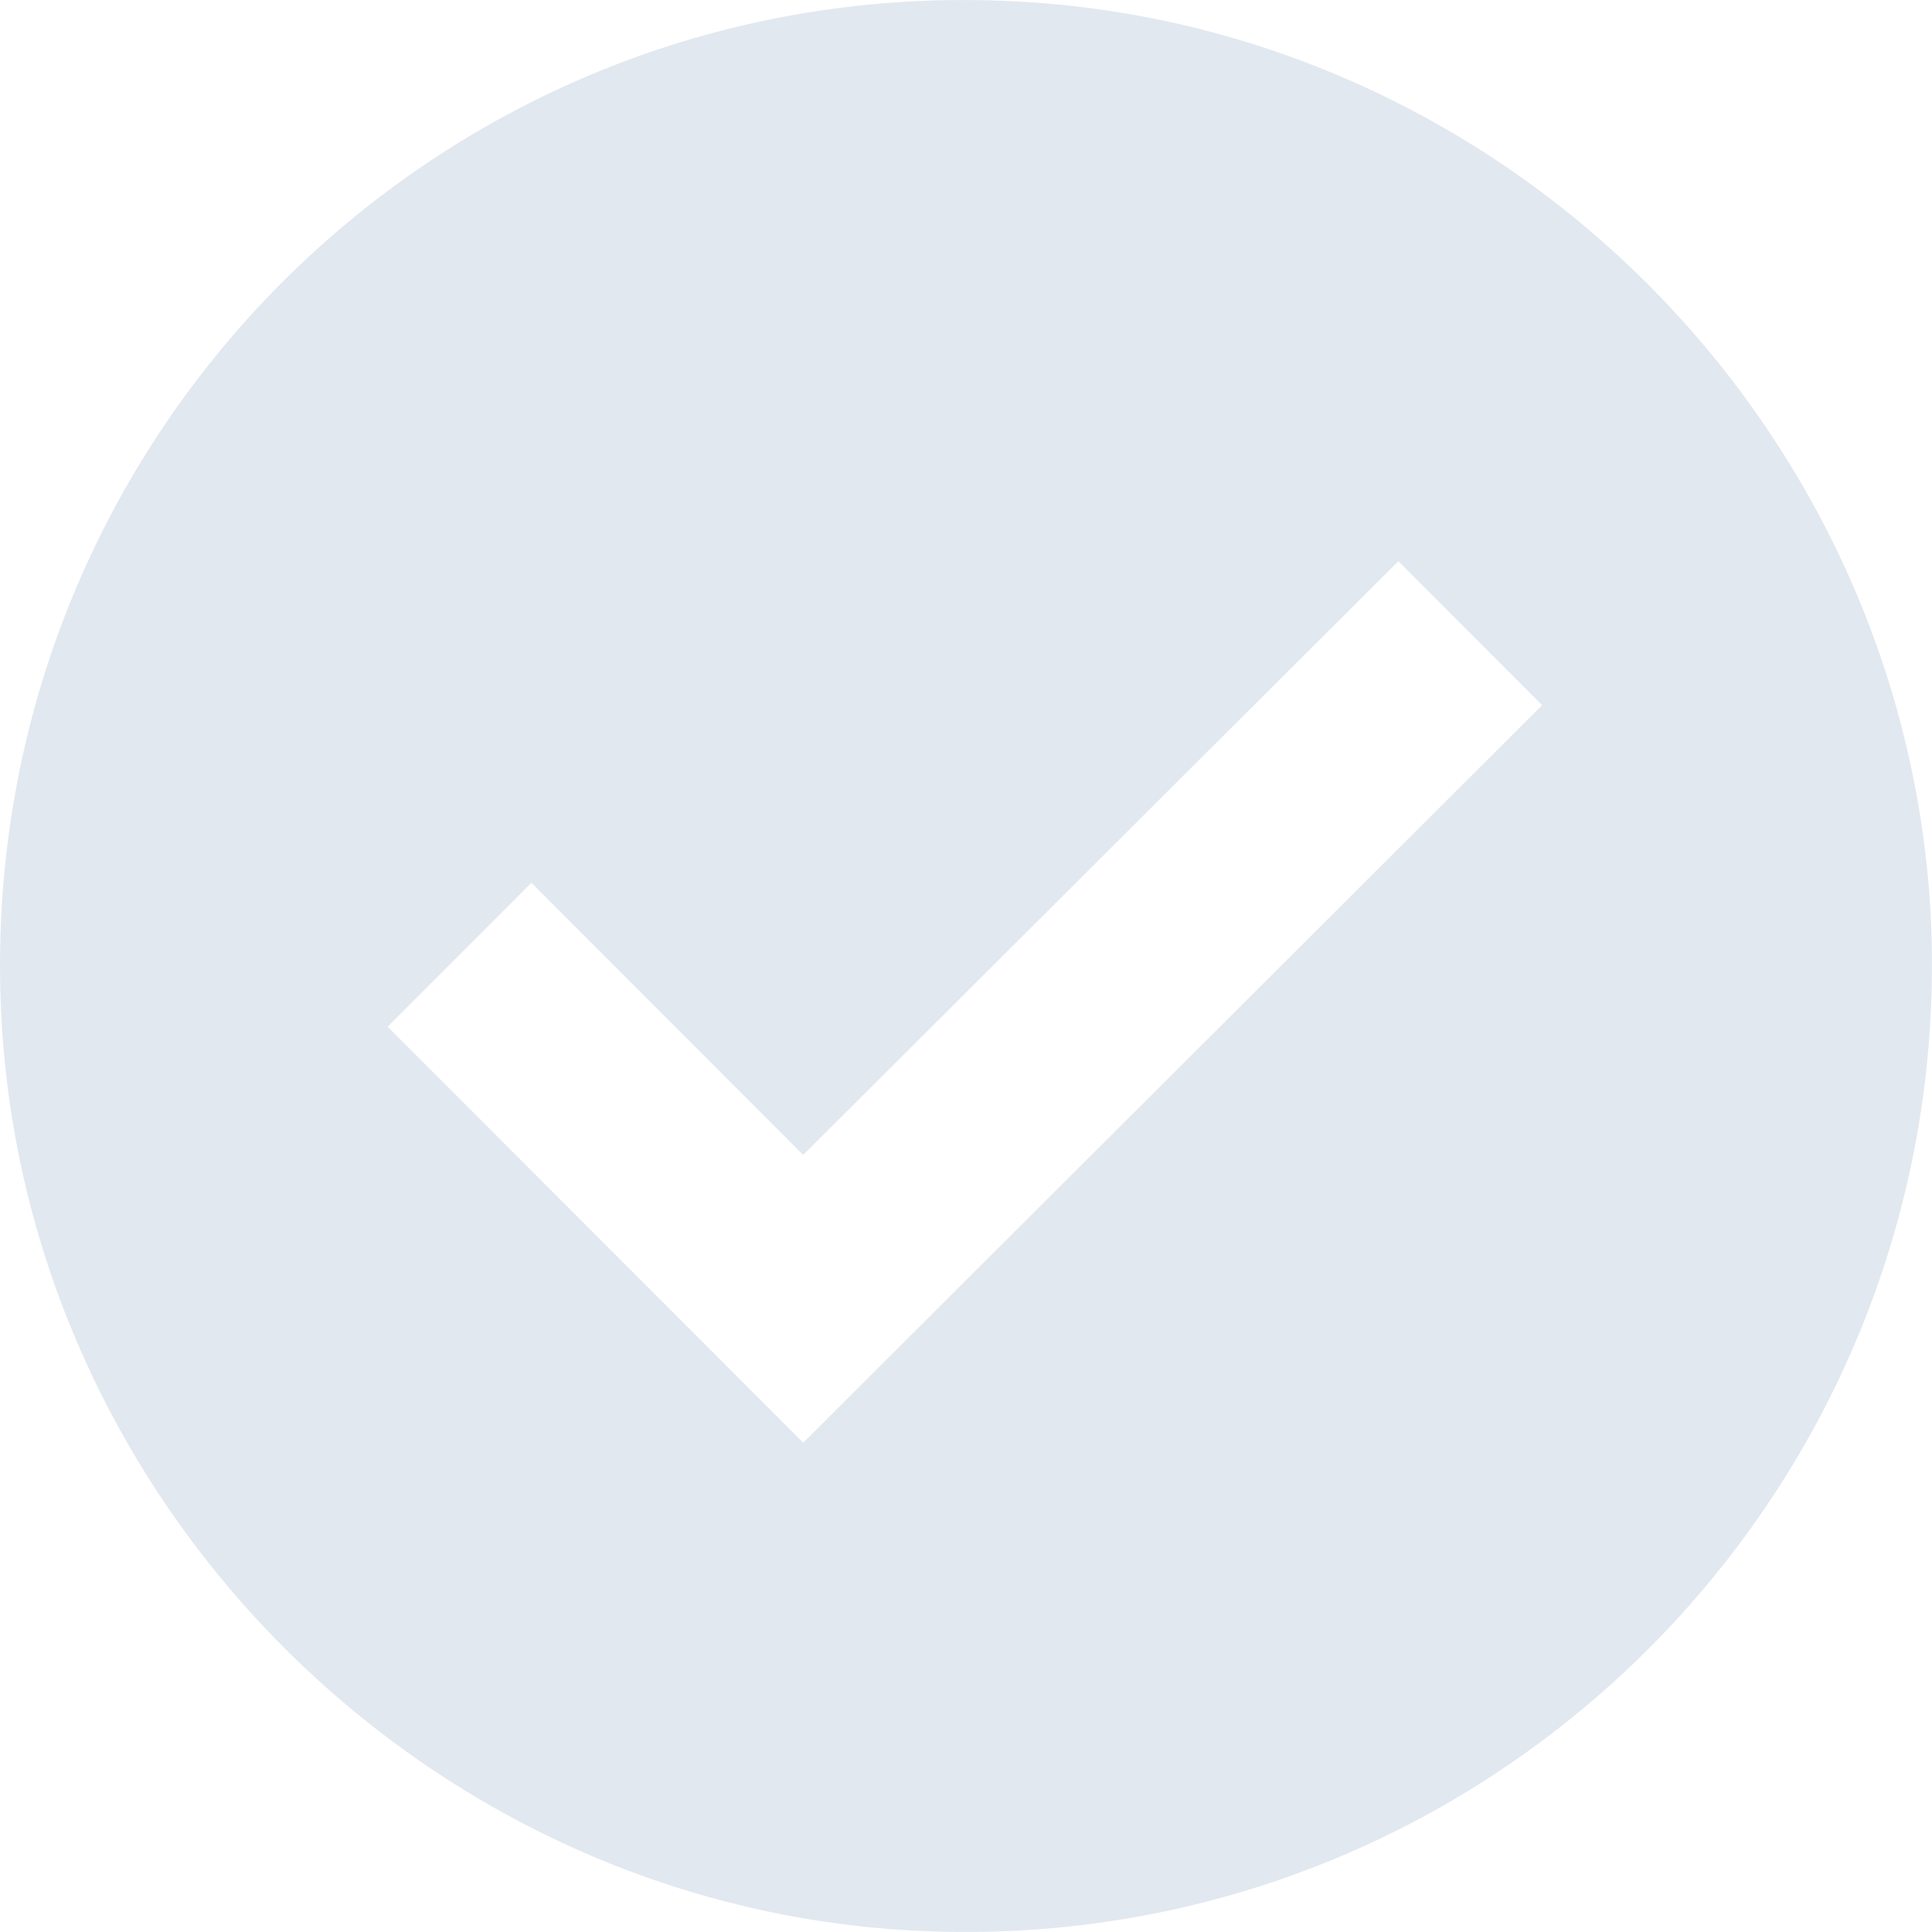 <svg width="19" height="19" viewBox="0 0 19 19" fill="none" xmlns="http://www.w3.org/2000/svg">
<path d="M9.975 0.013C4.342 -0.275 -0.274 4.347 0.013 9.987C0.256 14.808 4.188 18.744 9.003 18.987C14.636 19.275 19.274 14.631 18.987 8.991C18.722 4.17 14.812 0.256 9.975 0.013ZM7.899 14.188L3.812 10.097L5.226 8.682L7.899 11.358L13.752 5.519L15.166 6.935L7.899 14.188Z" fill="#E2E8F0"/>
</svg>
